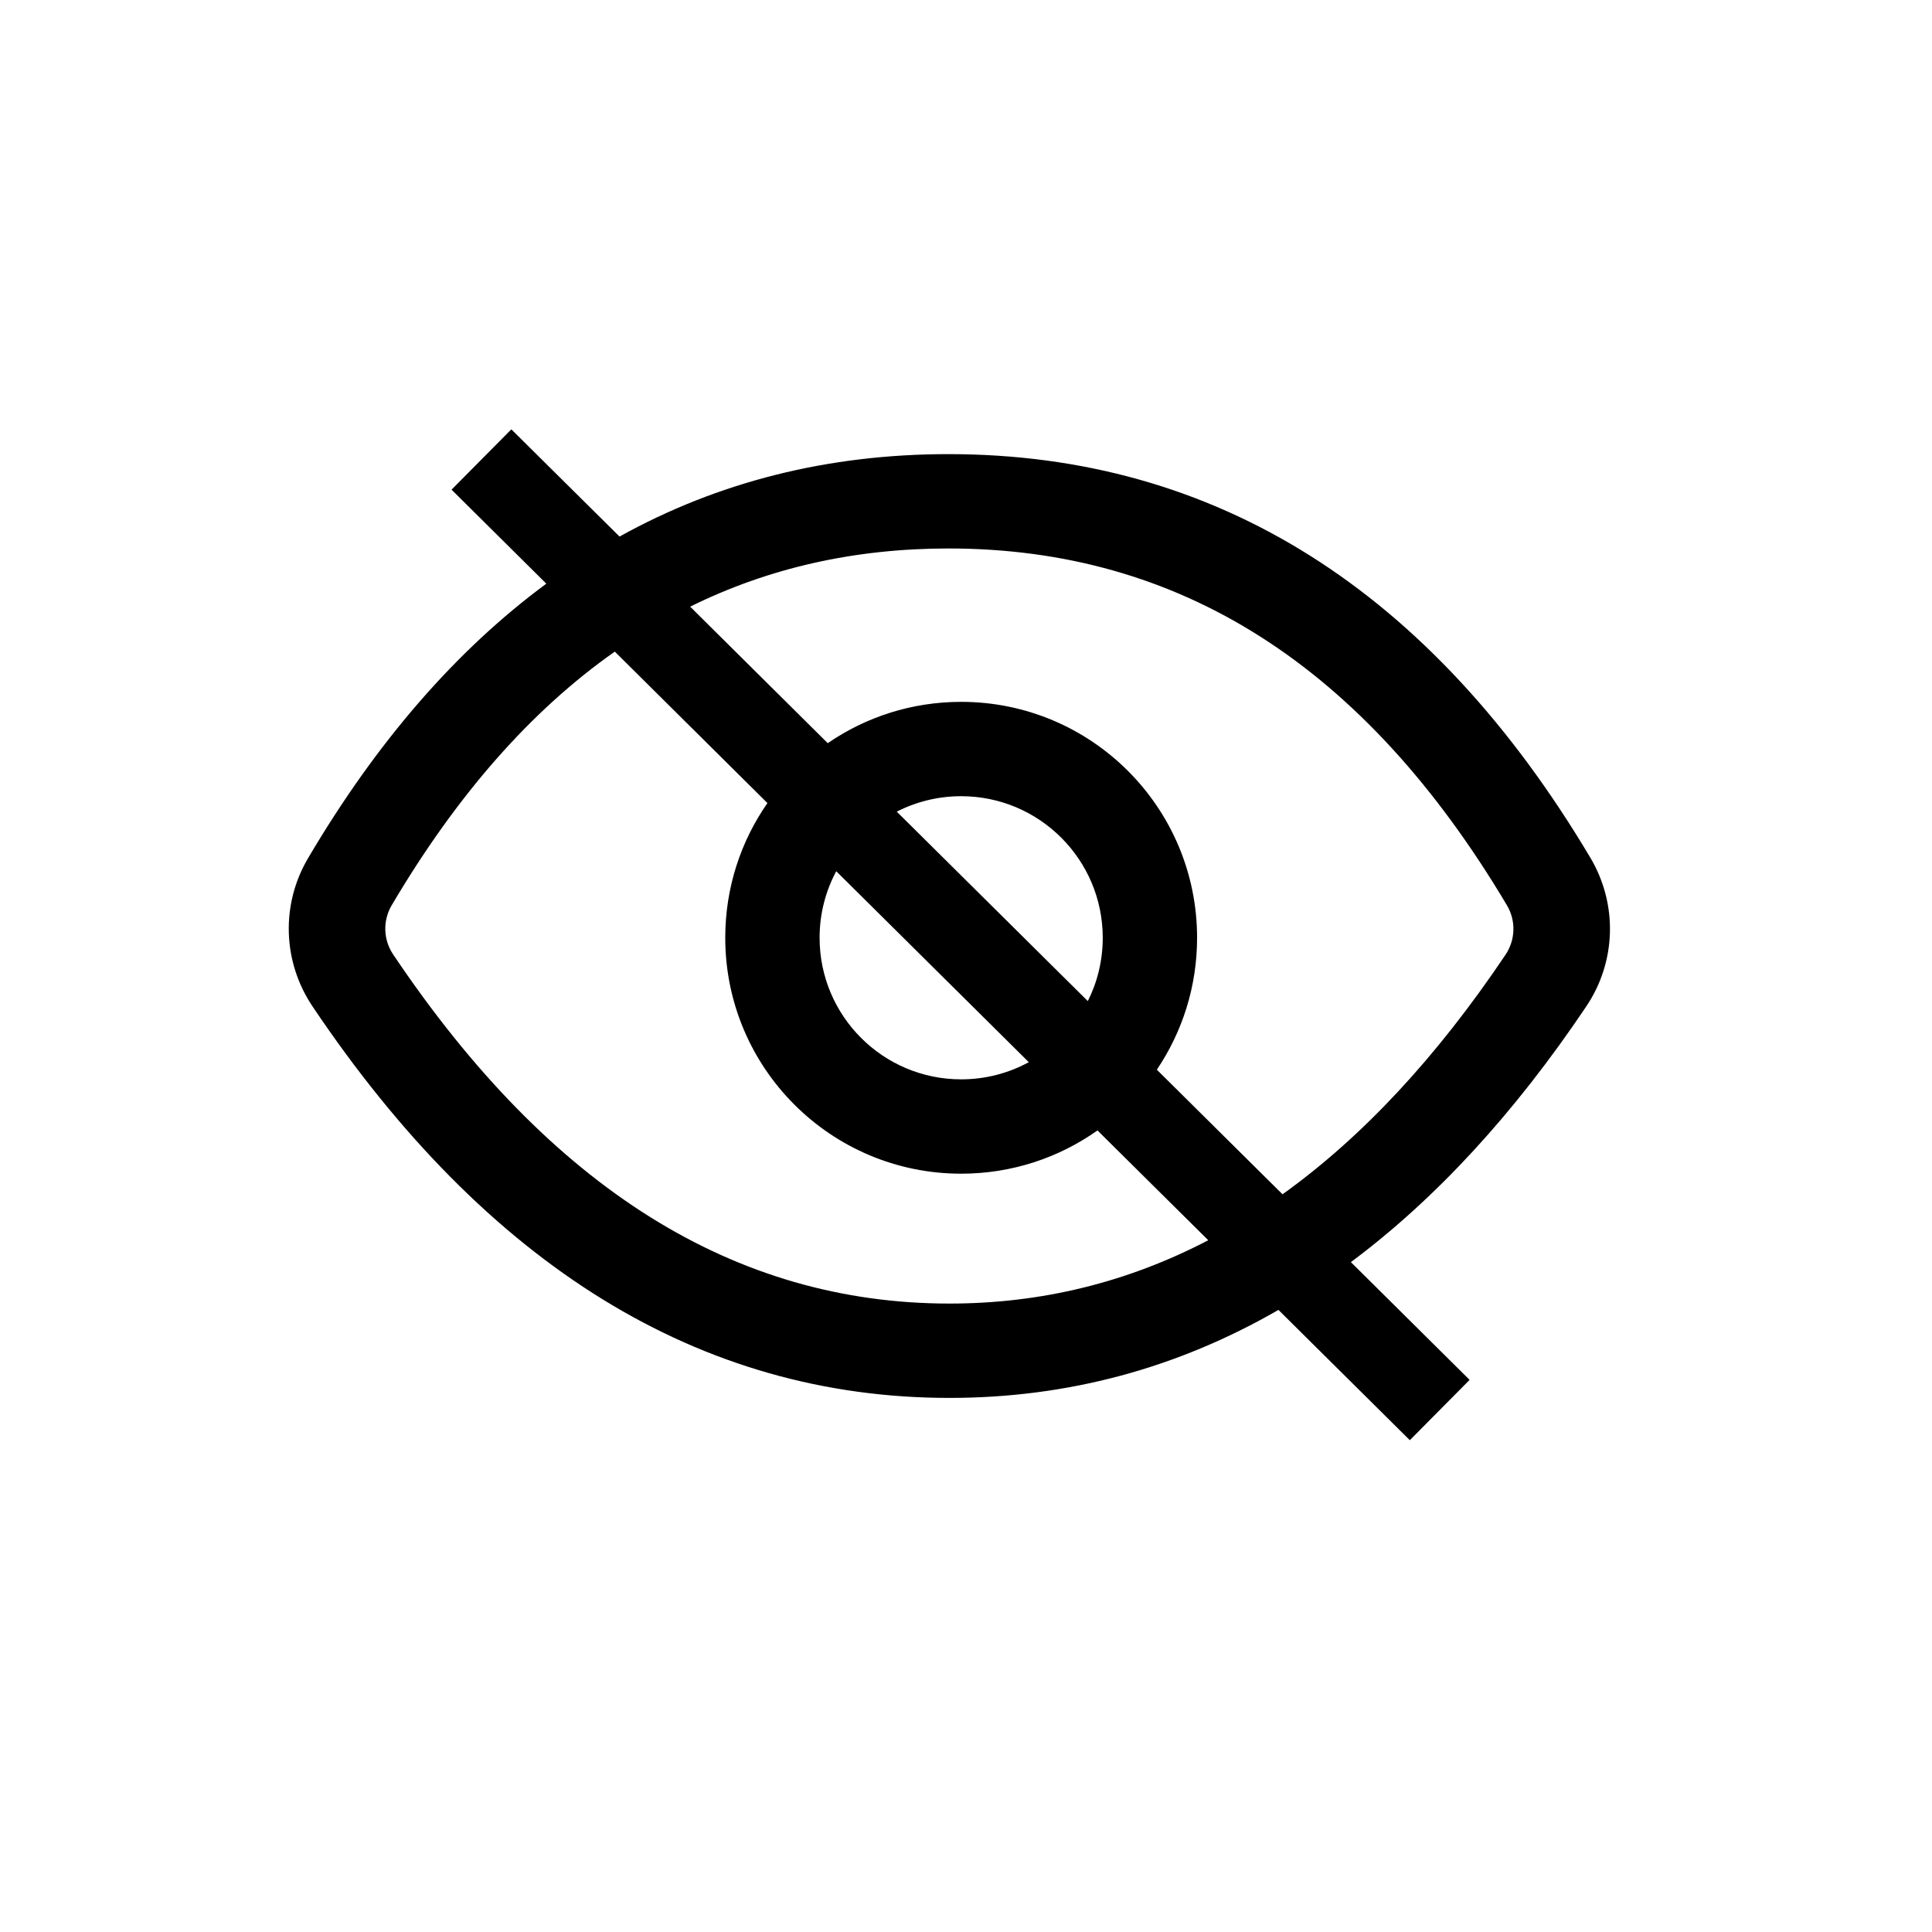 <svg width="18" height="18" viewBox="0 0 18 18" fill="none" xmlns="http://www.w3.org/2000/svg">
<path fill-rule="evenodd" clip-rule="evenodd" d="M4.207 4.562L4.764 4L5.772 4.999C6.691 4.489 7.714 4.231 8.837 4.231C11.33 4.231 13.336 5.502 14.817 7.991C15.074 8.424 15.059 8.961 14.778 9.378C14.109 10.374 13.377 11.169 12.586 11.759L13.692 12.856L13.135 13.418L11.911 12.204C10.966 12.749 9.944 13.024 8.846 13.024C6.52 13.024 4.534 11.791 2.912 9.377C2.632 8.96 2.616 8.425 2.871 7.994C3.511 6.909 4.252 6.056 5.09 5.438L4.207 4.562ZM6.43 5.652C7.162 5.29 7.964 5.11 8.837 5.11C10.99 5.11 12.711 6.201 14.039 8.433C14.125 8.577 14.12 8.756 14.026 8.896C13.383 9.853 12.691 10.595 11.949 11.127L10.778 9.966C11.015 9.615 11.153 9.192 11.153 8.737C11.153 7.523 10.169 6.539 8.955 6.539C8.494 6.539 8.065 6.681 7.712 6.924L6.43 5.652ZM7.15 7.482L5.728 6.071C4.948 6.619 4.257 7.405 3.65 8.433C3.565 8.577 3.57 8.755 3.664 8.894C5.131 11.078 6.85 12.145 8.846 12.145C9.699 12.145 10.502 11.949 11.257 11.555L10.225 10.532C9.866 10.786 9.428 10.935 8.955 10.935C7.741 10.935 6.757 9.951 6.757 8.737C6.757 8.27 6.902 7.838 7.15 7.482ZM8.355 7.562C8.535 7.47 8.739 7.418 8.955 7.418C9.683 7.418 10.274 8.009 10.274 8.737C10.274 8.949 10.224 9.15 10.135 9.327L8.355 7.562ZM9.585 9.896L7.791 8.117C7.692 8.302 7.636 8.513 7.636 8.737C7.636 9.466 8.227 10.056 8.955 10.056C9.183 10.056 9.398 9.998 9.585 9.896Z" fill="black"/>
</svg>
